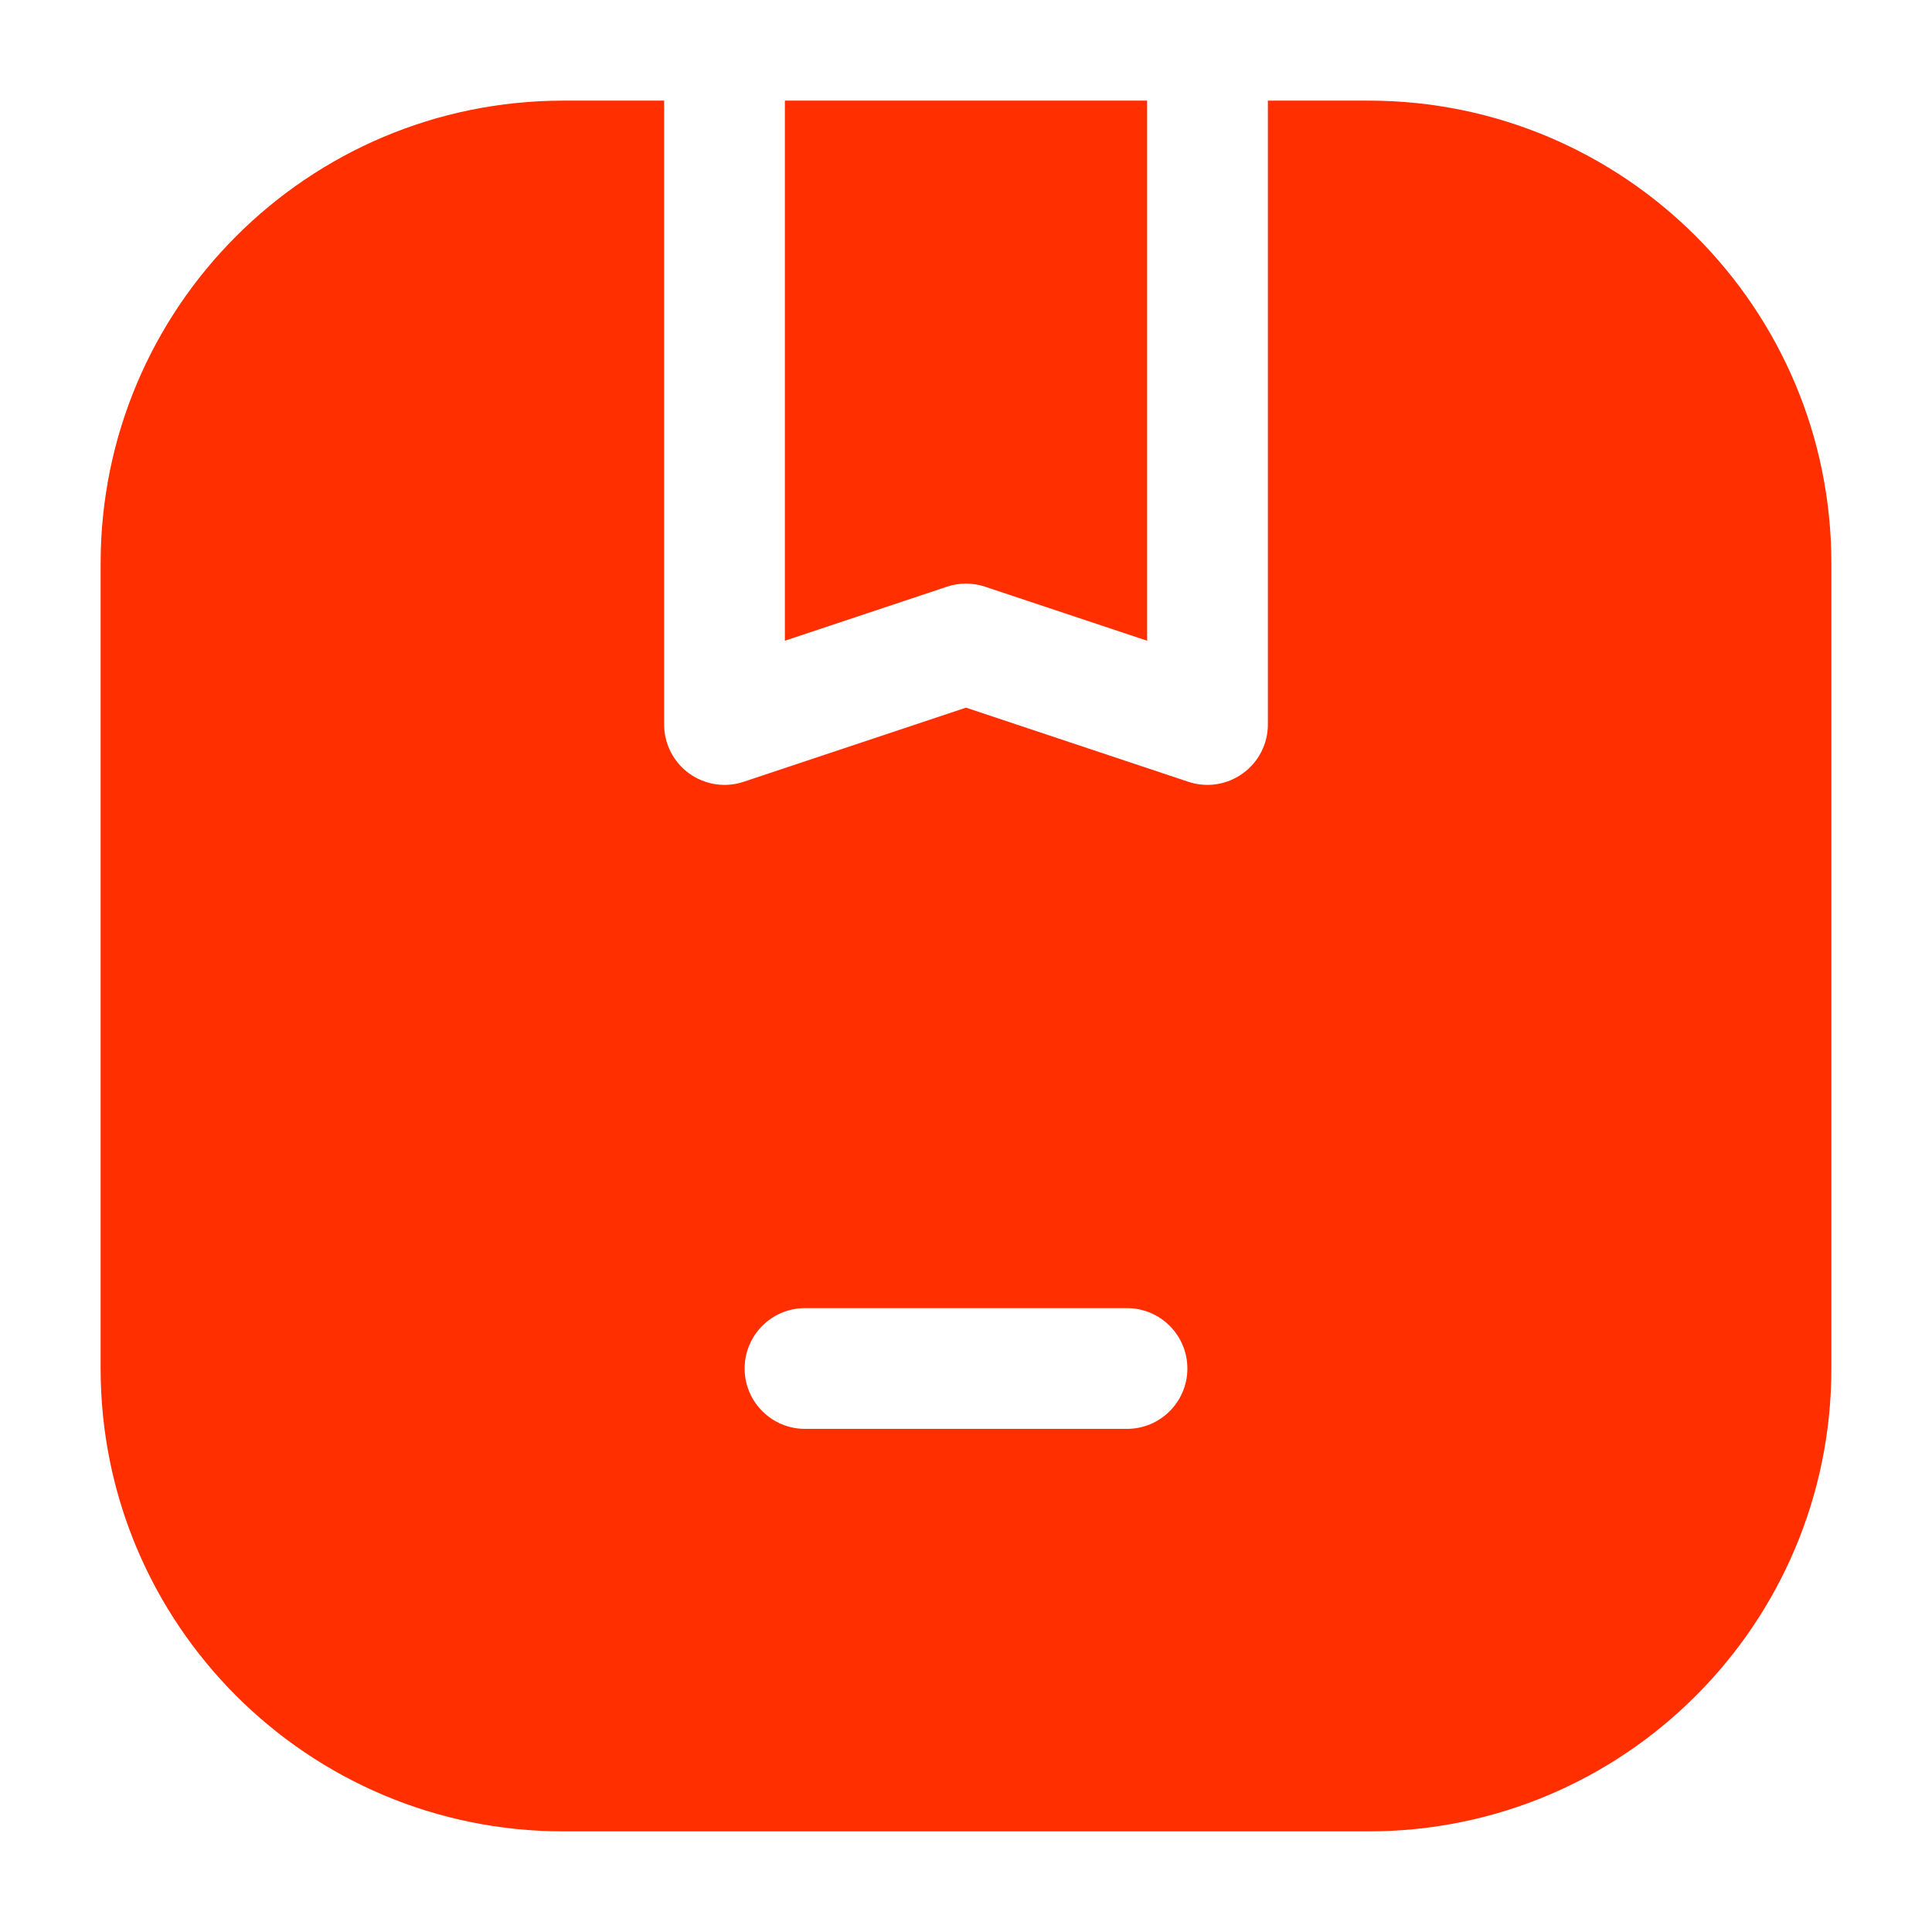 <svg width="24" height="24" viewBox="0 0 24 24" fill="none" xmlns="http://www.w3.org/2000/svg">
<path fill-rule="evenodd" clip-rule="evenodd" d="M9.75 1.25V7.959L11.763 7.288C11.917 7.237 12.083 7.237 12.237 7.288L14.25 7.959V1.25H9.75ZM8.25 1.25L8.25 9C8.25 9.241 8.366 9.467 8.561 9.608C8.757 9.749 9.008 9.788 9.237 9.712L12 8.791L14.763 9.712C14.992 9.788 15.243 9.749 15.438 9.608C15.634 9.467 15.75 9.241 15.75 9V1.25H17C20.176 1.25 22.75 3.824 22.75 7V17C22.75 20.176 20.176 22.75 17 22.75H7C3.824 22.75 1.25 20.176 1.25 17V7C1.25 3.824 3.824 1.25 7 1.25H8.25ZM14.75 17C14.75 17.414 14.414 17.75 14 17.75H10C9.586 17.75 9.25 17.414 9.25 17C9.25 16.586 9.586 16.25 10 16.25H14C14.414 16.25 14.75 16.586 14.75 17Z" fill="#FF2F00"/>
</svg>
